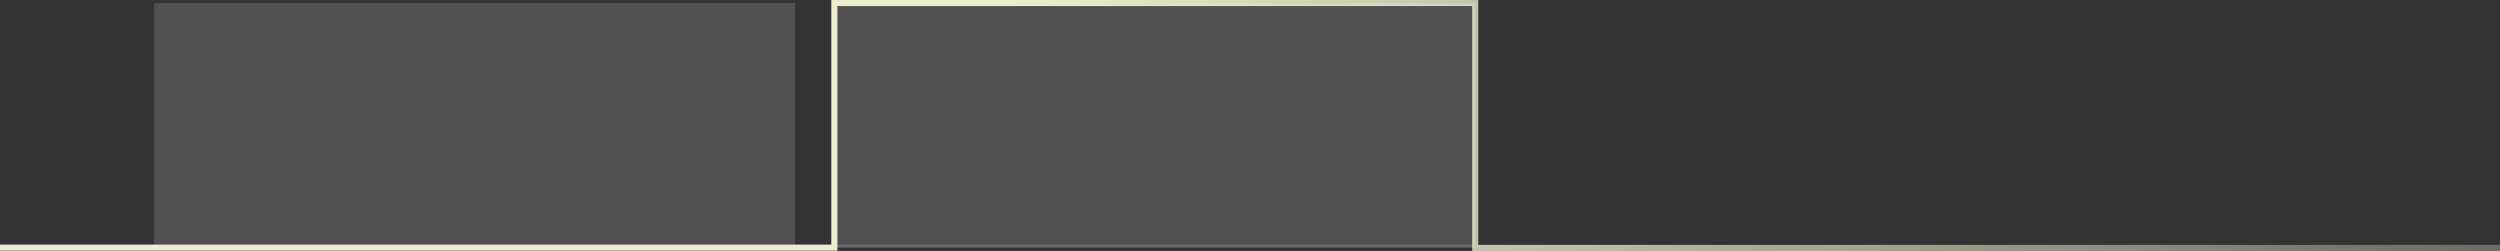 <?xml version="1.0" encoding="UTF-8"?>
<svg width="827px" height="83px" viewBox="0 0 827 83" version="1.1" xmlns="http://www.w3.org/2000/svg" xmlns:xlink="http://www.w3.org/1999/xlink">
    <rect x="0" y="0" width="827" height="83" fill="#333333" stroke="none"/>
    <title>tab2_chosed</title>
    <defs>
        <linearGradient x1="31.772%" y1="100%" x2="100%" y2="100%" id="linearGradient-1">
            <stop stop-color="#EBEDCE" offset="0%"></stop>
            <stop stop-color="#EBEDCE" stop-opacity="0" offset="100%"></stop>
        </linearGradient>
    </defs>
    <g id="tab2_chosed" stroke="none" stroke-width="1" fill="none" fill-rule="evenodd">
        <g id="编组" transform="translate(0, 1)">
            <rect id="矩形" fill-opacity="0.15" fill="#FFFFFF" x="51" y="0" width="212" height="81"></rect>
            <rect id="矩形" stroke-opacity="0.195" stroke="#FFFFFF" fill-opacity="0.15" fill="#FFFFFF" x="276.5" y="0.5" width="211" height="80"></rect>
            <polyline id="路径-8" stroke="url(#linearGradient-1)" stroke-width="2" points="2.21925243e-12 80.921 276 80.921 276 0 488 0 488 81 1051.039 81"></polyline>
        </g>
    </g>
</svg>